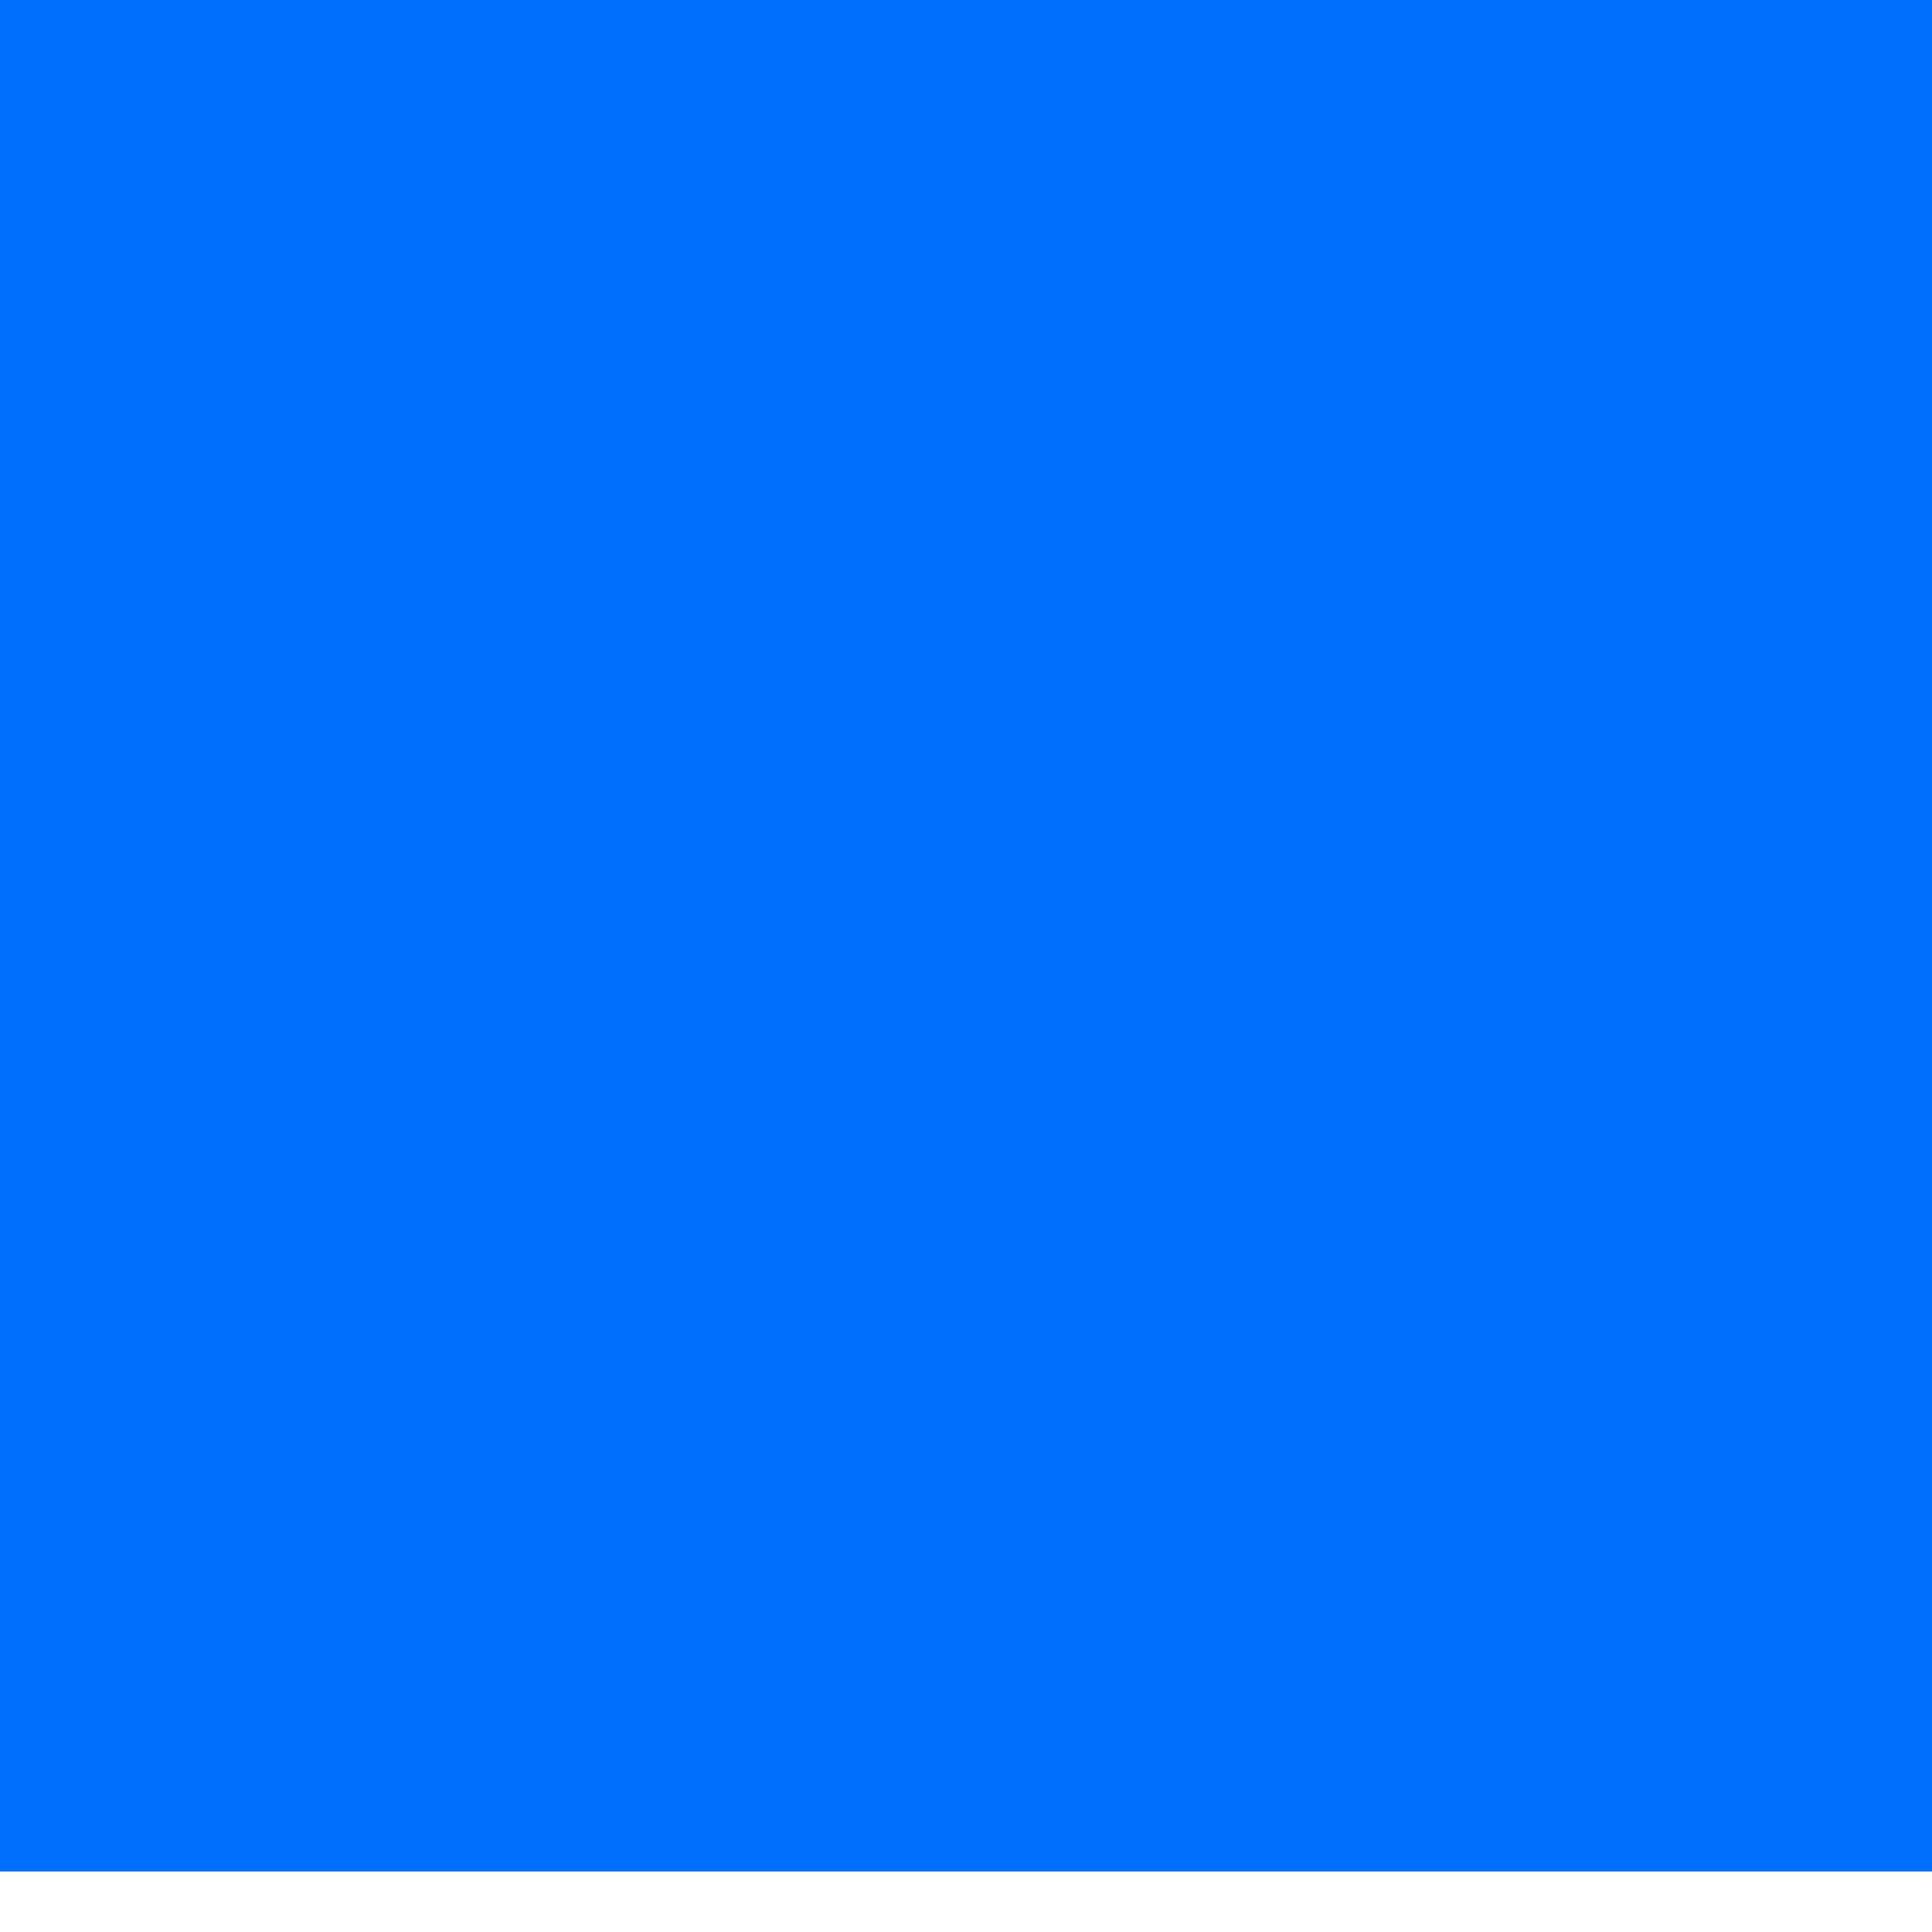 <svg width="20" height="20" viewBox="0 0 20 20" fill="none" xmlns="http://www.w3.org/2000/svg" xmlns:xlink="http://www.w3.org/1999/xlink">
<mask id="mask_0_i_290_8209;211_5818" style="mask-type:alpha" maskUnits="userSpaceOnUse" x="-0" y="-0.627" width="10" height="9.55">
<path d="M19.353,6.098L13.358,5.227L10.678,-0.207C10.604,-0.356 10.484,-0.476 10.335,-0.55C9.962,-0.734 9.509,-0.58 9.322,-0.207L6.642,5.227L0.646,6.098C0.481,6.121 0.33,6.199 0.214,6.317C0.074,6.461 -0.003,6.655 0,6.855C0.002,7.056 0.085,7.247 0.228,7.387L4.566,11.617L3.541,17.589C3.517,17.727 3.533,17.87 3.586,18.001C3.639,18.132 3.727,18.245 3.841,18.328C3.956,18.41 4.091,18.46 4.231,18.47C4.372,18.48 4.512,18.45 4.637,18.384L10,15.565L15.363,18.384C15.509,18.462 15.679,18.488 15.842,18.46C16.253,18.389 16.529,17.999 16.458,17.589L15.433,11.617L19.771,7.387C19.889,7.272 19.967,7.12 19.991,6.955C20.055,6.542 19.767,6.159 19.353,6.098L19.353,6.098Z" fill="#006FFD"/>
</mask>
<rect  x="0" y="-0.627" width="20" height="20" fill="#006FFD"/>
</svg>
